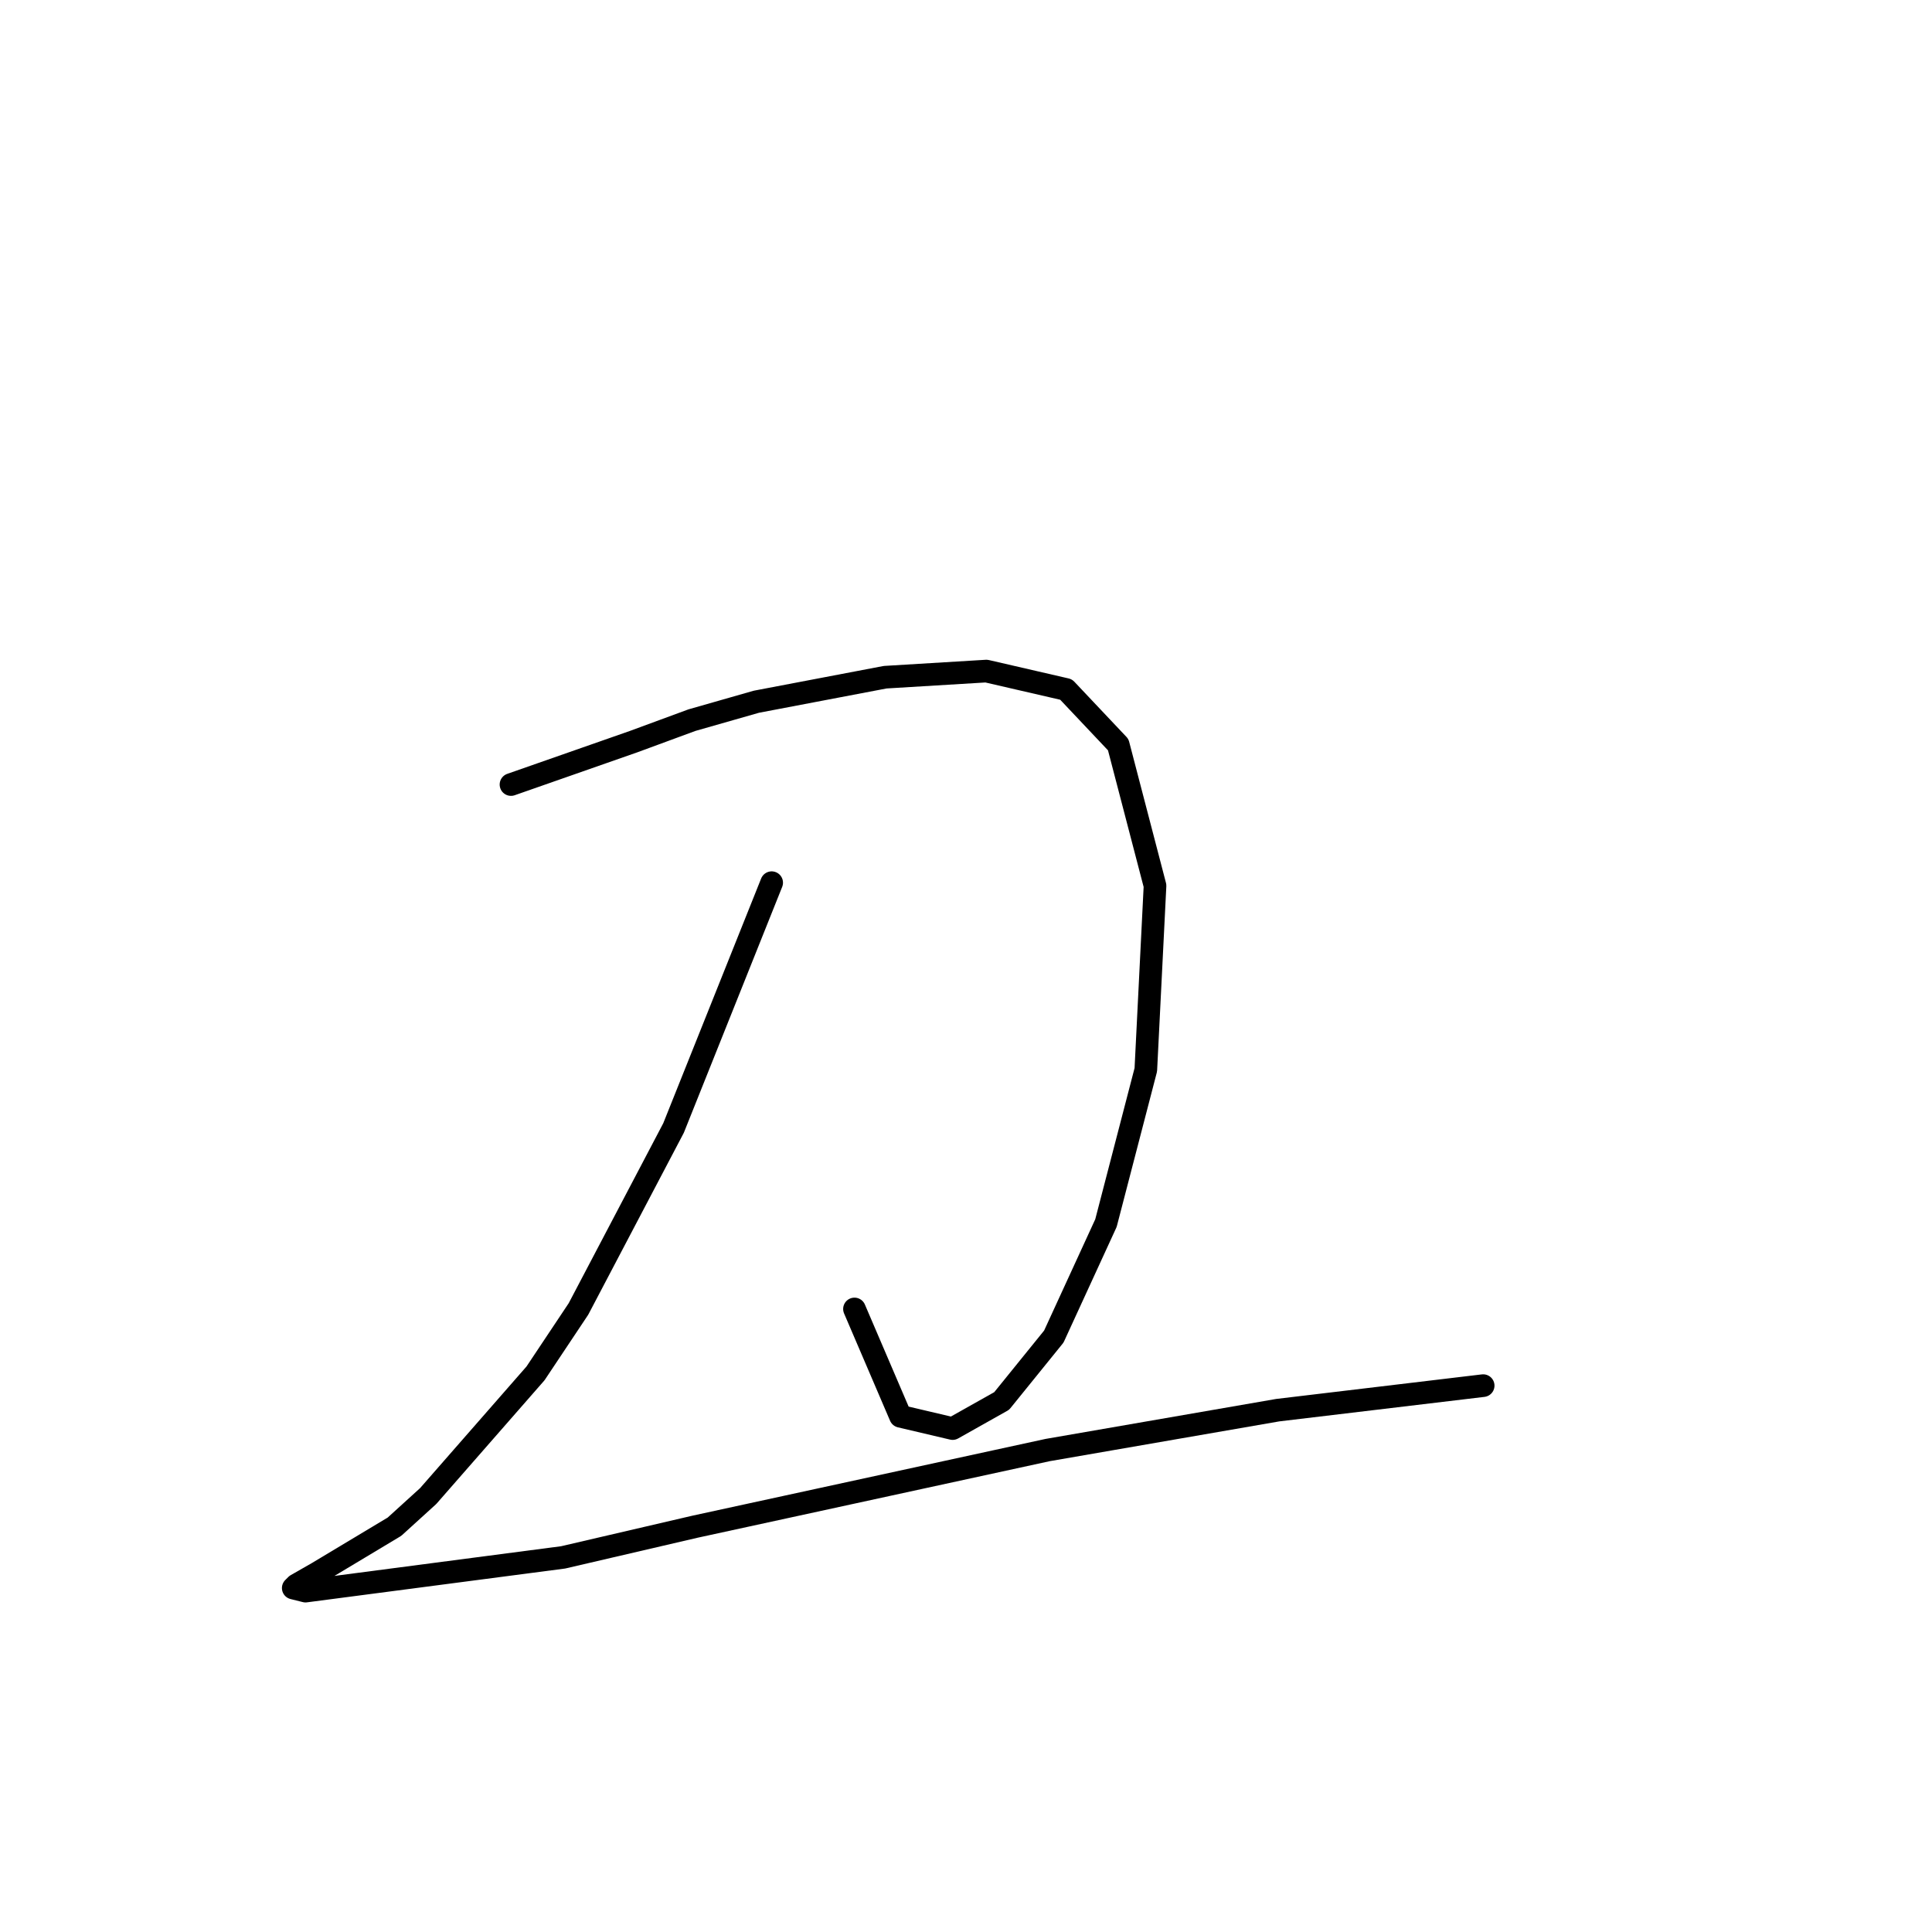 <?xml version="1.0" standalone="no"?>
    <svg width="256" height="256" xmlns="http://www.w3.org/2000/svg" version="1.1">
    <polyline stroke="black" stroke-width="3" stroke-linecap="round" fill="transparent" stroke-linejoin="round" points="67.709 103.956 75.837 101.112 83.964 98.267 91.685 95.423 100.219 92.985 117.286 89.734 130.696 88.921 141.262 91.359 148.17 98.674 153.046 117.366 151.827 141.748 146.544 162.067 139.636 177.102 132.728 185.636 126.226 189.293 119.318 187.668 113.222 173.445 113.222 173.445 " />
        <polyline stroke="black" stroke-width="3" stroke-linecap="round" fill="transparent" stroke-linejoin="round" points="102.25 116.96 95.749 133.215 89.247 149.469 76.649 173.445 70.96 181.979 56.738 198.233 52.268 202.297 42.108 208.392 39.264 210.018 38.857 210.424 40.483 210.831 74.618 206.361 92.091 202.297 138.823 192.138 169.301 186.855 196.527 183.604 196.527 183.604 " />
        </svg>